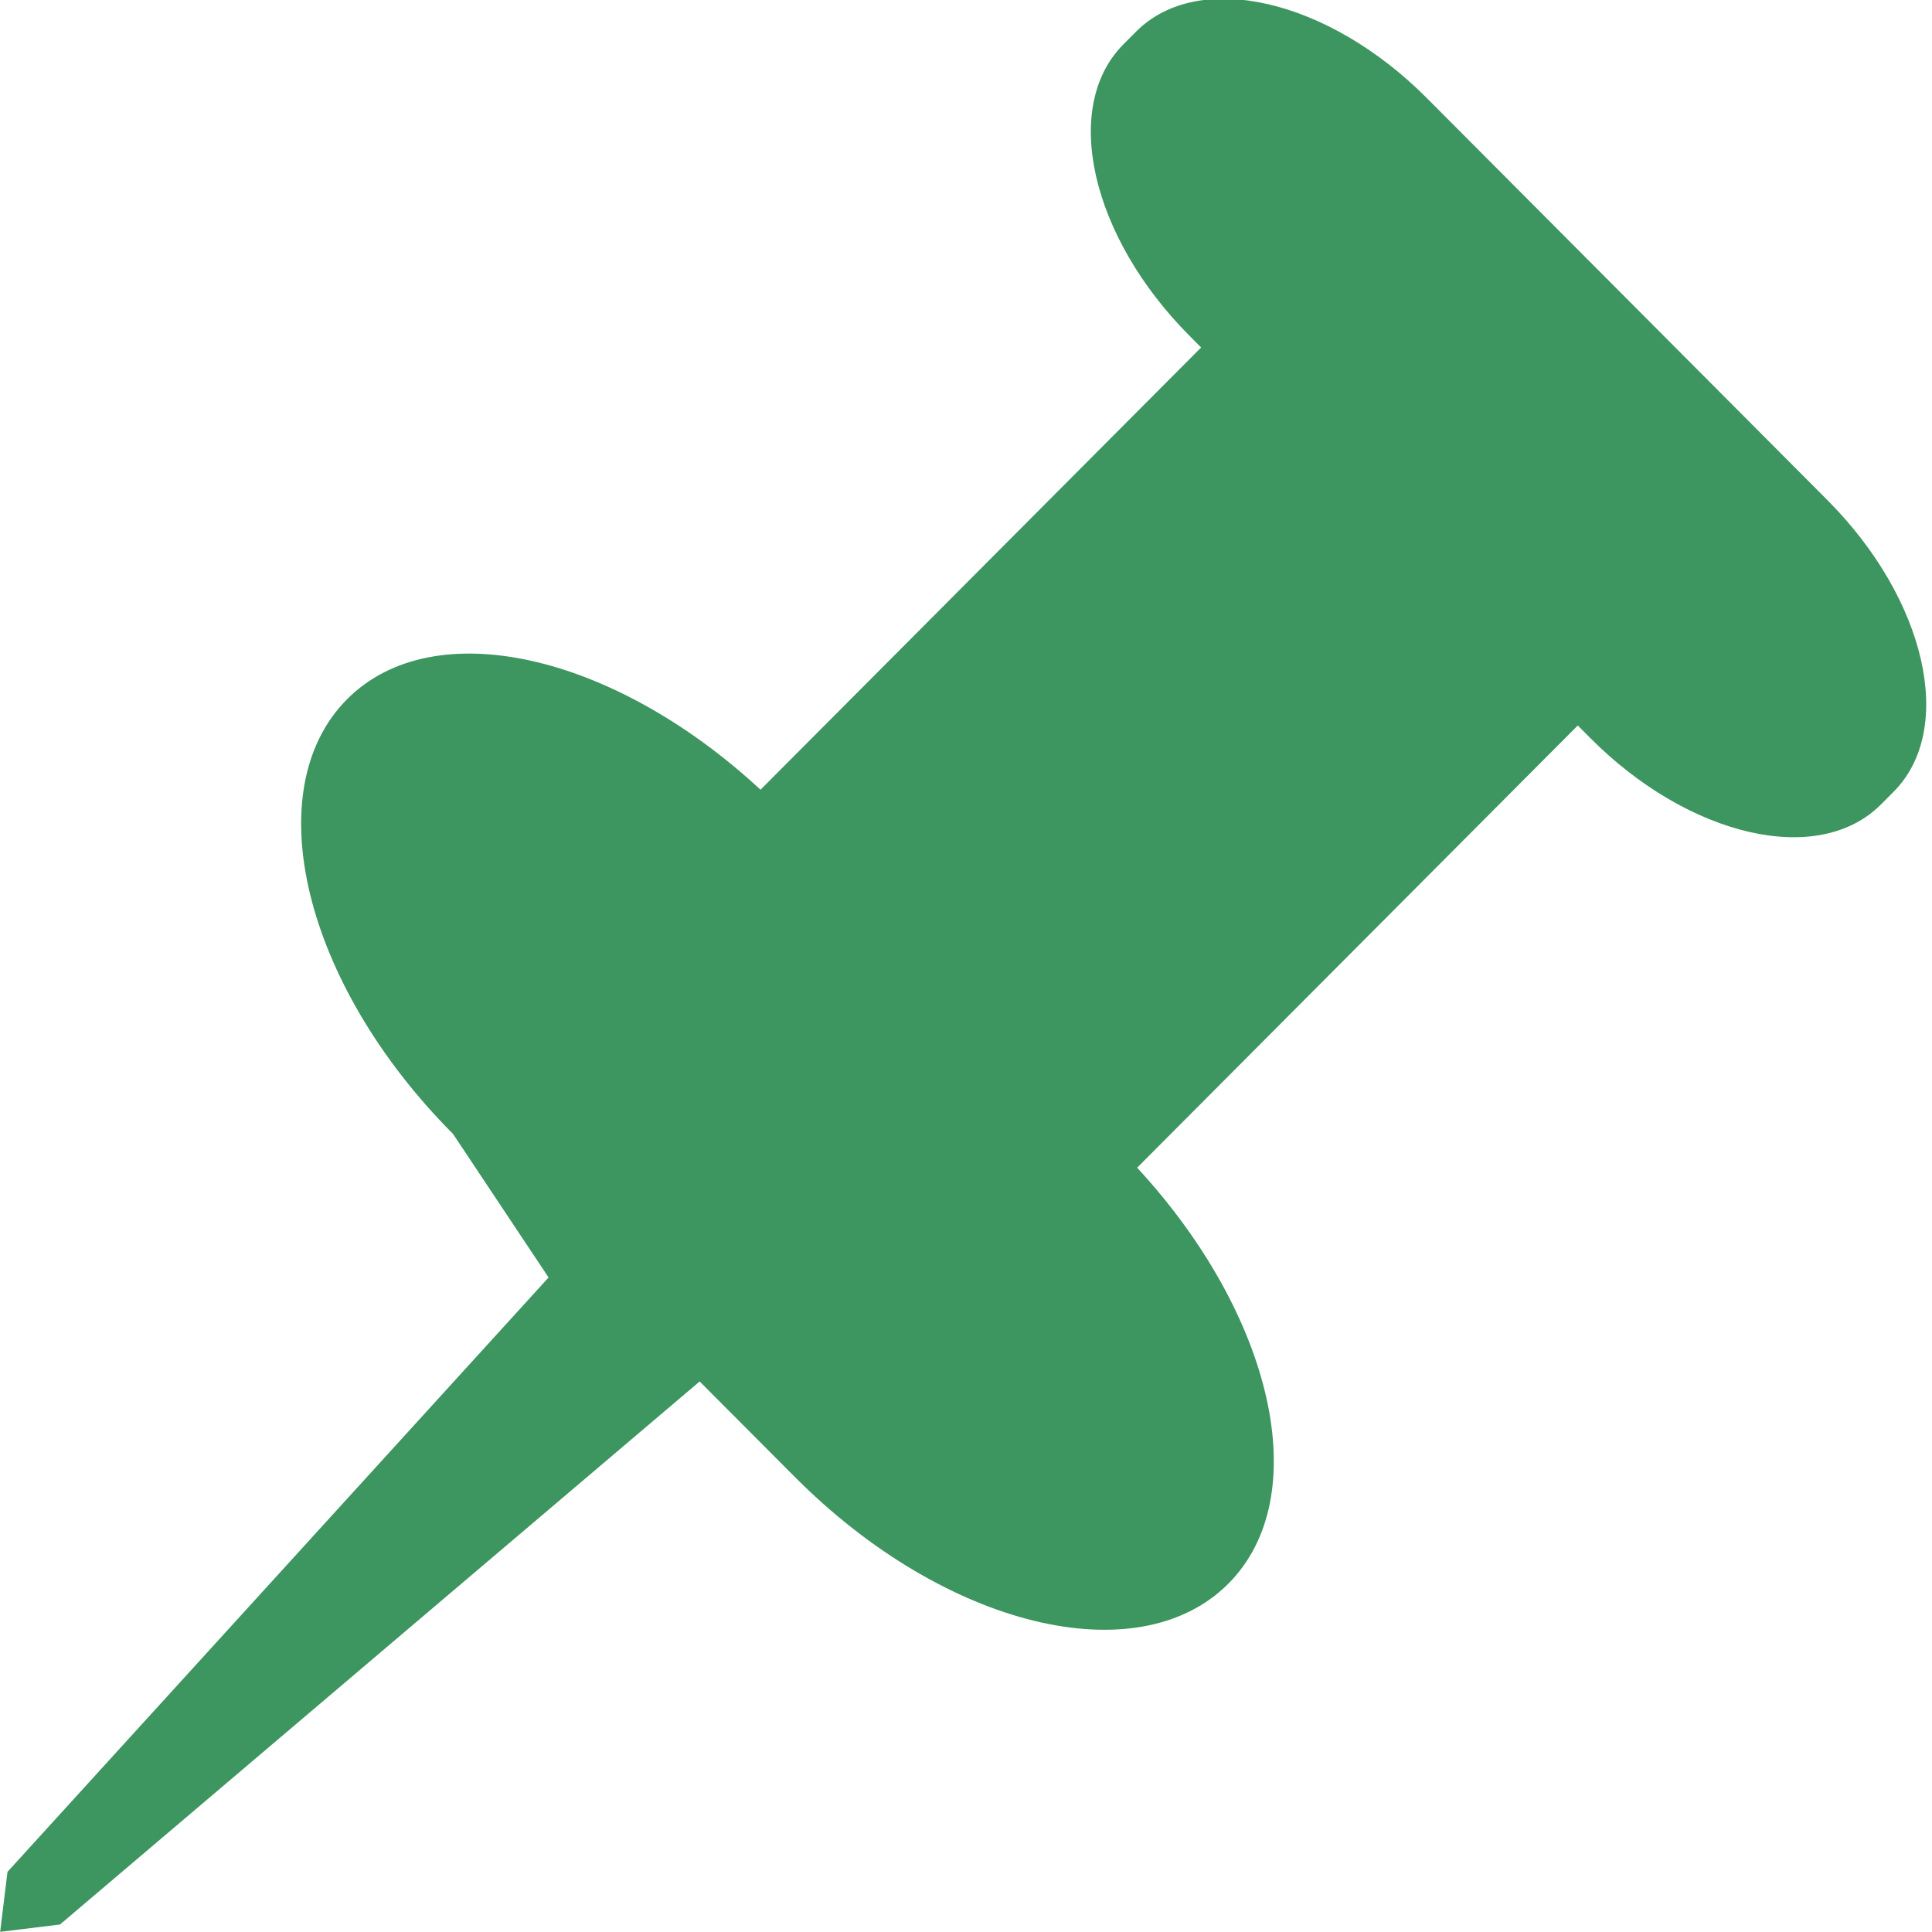 <?xml version="1.0" standalone="no"?>
<!DOCTYPE svg PUBLIC "-//W3C//DTD SVG 1.1//EN" "http://www.w3.org/Graphics/SVG/1.1/DTD/svg11.dtd">
<svg width="100%" height="100%" viewBox="0 0 50 50" version="1.1" xmlns="http://www.w3.org/2000/svg" xmlns:xlink="http://www.w3.org/1999/xlink" xml:space="preserve" style="fill-rule:evenodd;clip-rule:evenodd;stroke-linejoin:round;stroke-miterlimit:1.414;">
    <g id="Layer1">
        <path id="path7251" d="M36.923,2.535C34.37,-0.027 31.019,-0.805 29.402,0.818L29.076,1.145C27.459,2.767 28.234,6.131 30.787,8.693L31.085,8.993L19.682,20.438C15.886,16.92 11.229,15.842 8.984,18.094C6.644,20.442 7.855,25.462 11.726,29.348L14.197,33.061L0.194,48.443L0.004,49.996L1.552,49.806L18.107,35.752L20.578,38.231C24.449,42.117 29.451,43.332 31.791,40.984C34.041,38.726 32.955,34.035 29.429,30.22L40.833,18.775L41.158,19.102C43.711,21.664 47.062,22.442 48.679,20.819L49.005,20.492C50.622,18.869 49.847,15.506 47.294,12.944L36.923,2.535Z" style="fill:rgb(61,149,96);fill-rule:nonzero;"/>
    </g>
</svg>
